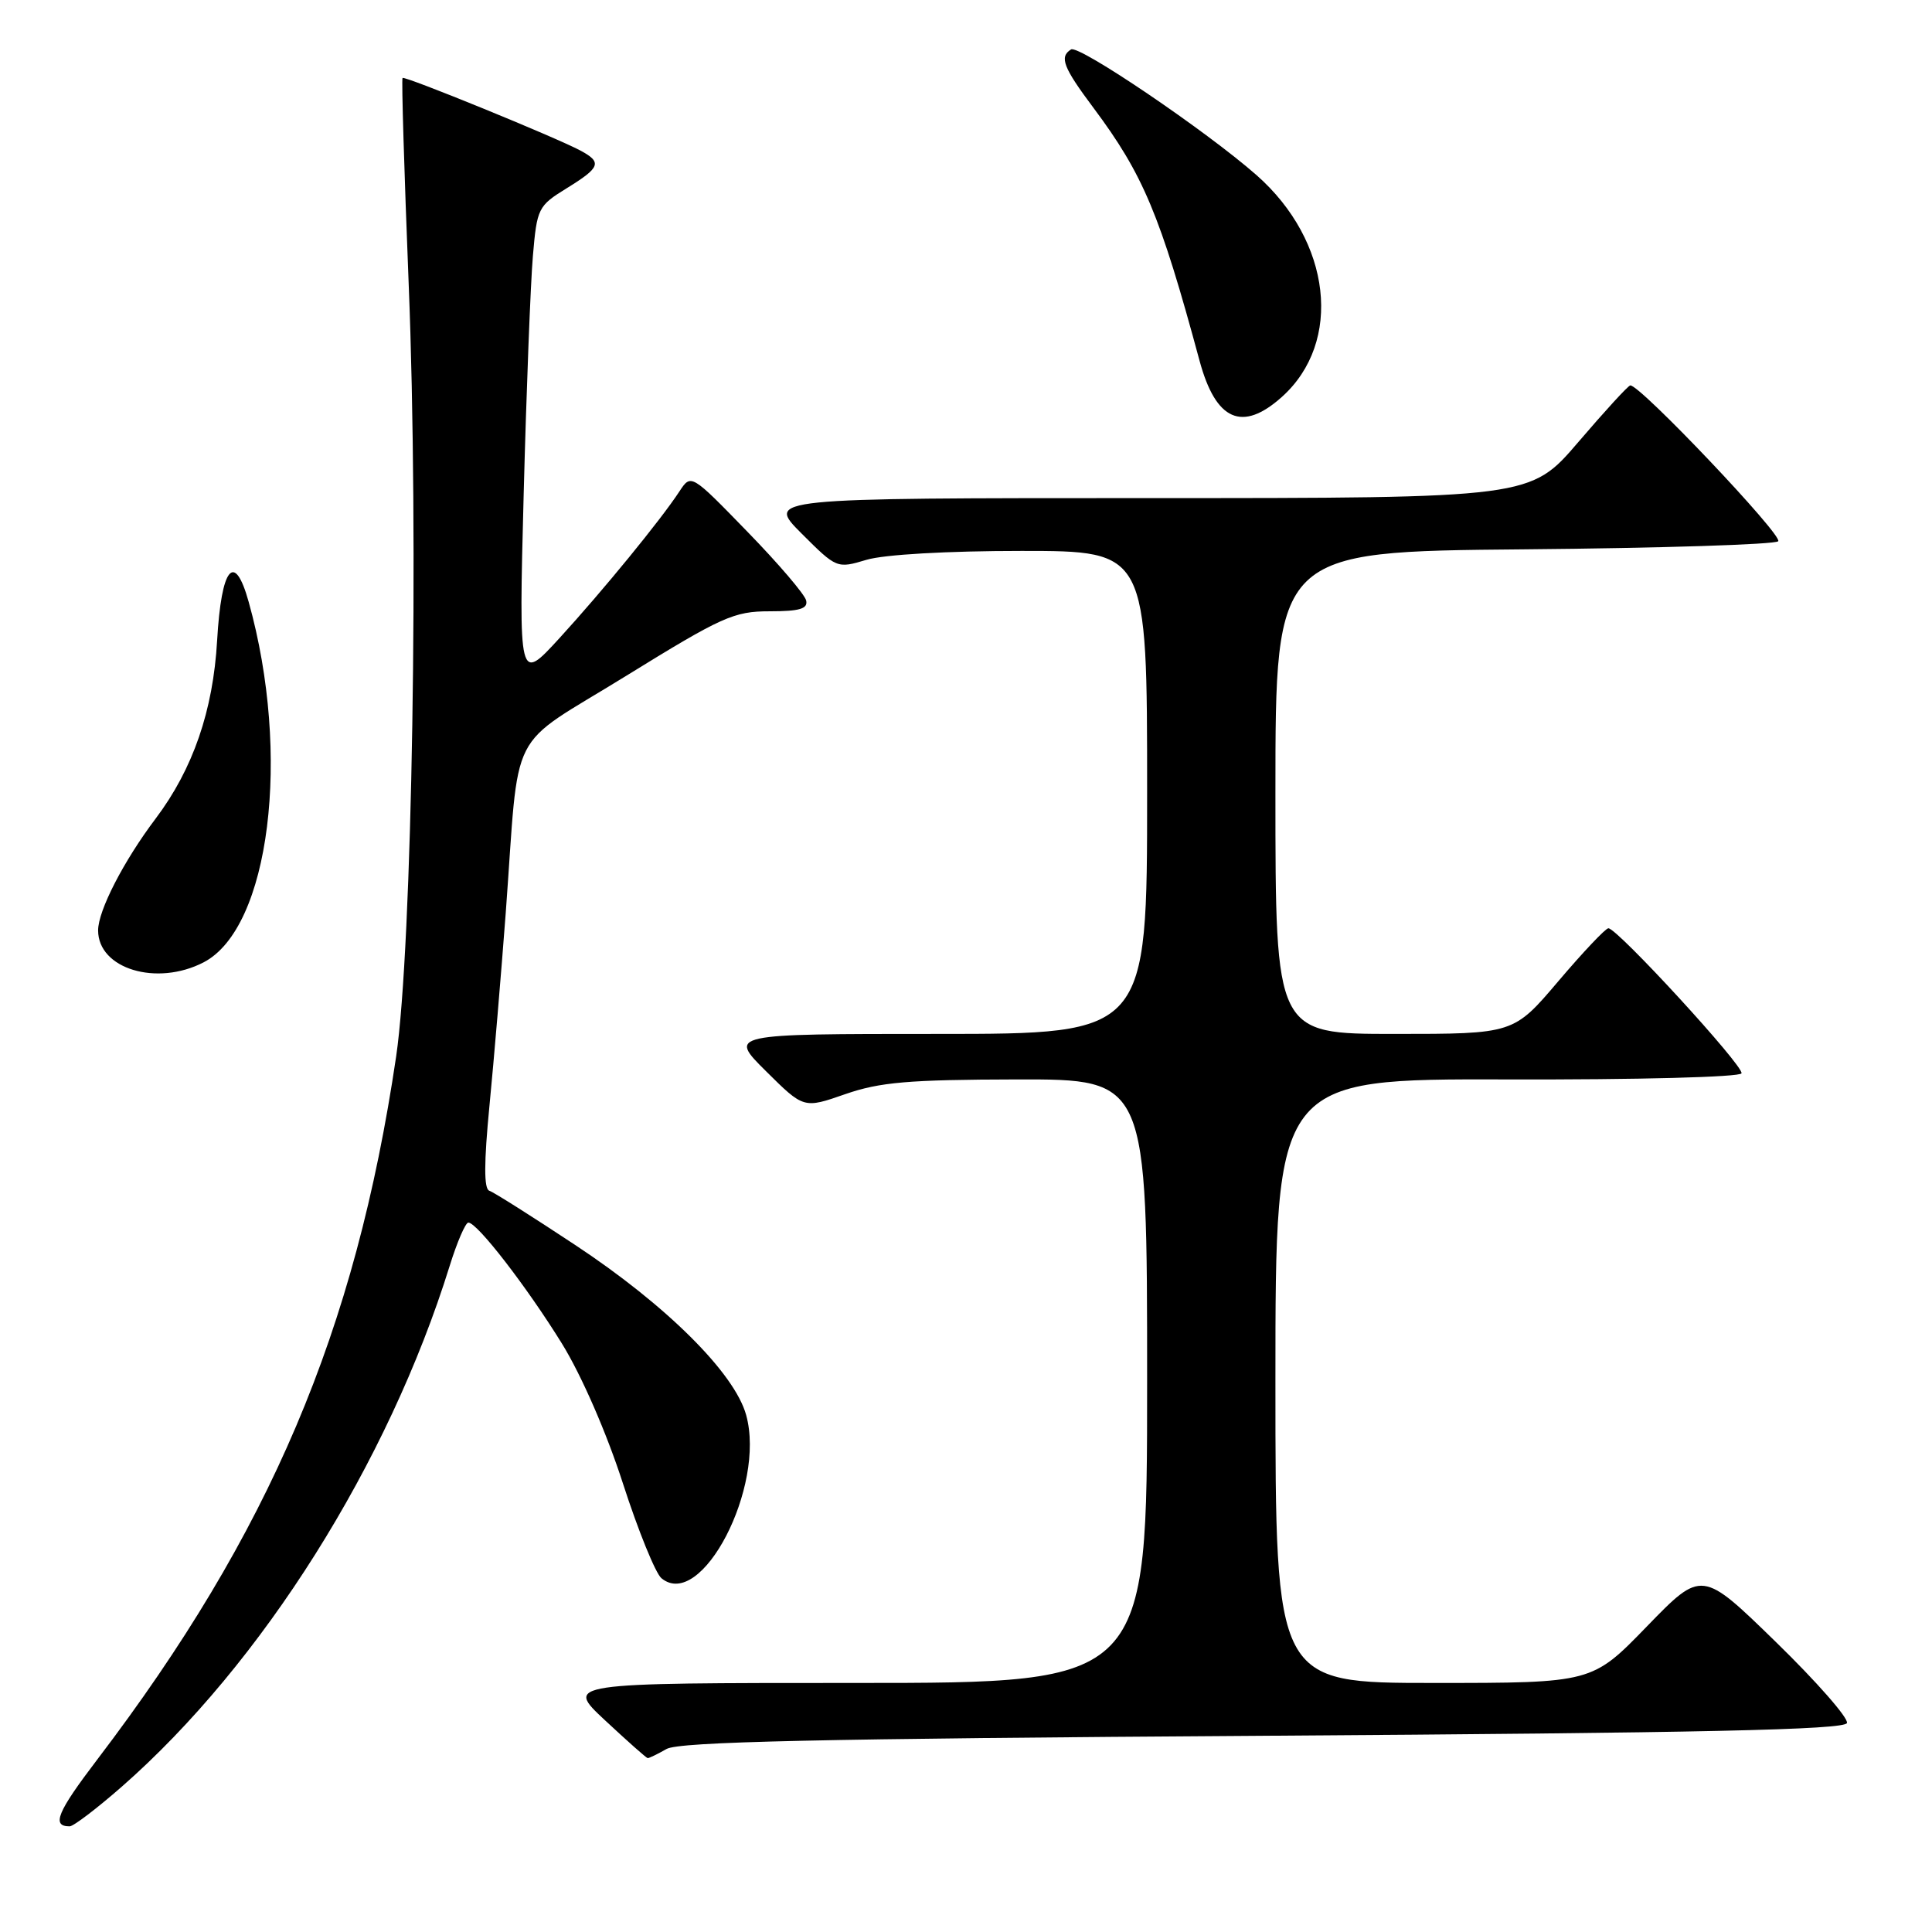 <?xml version="1.0" encoding="UTF-8" standalone="no"?>
<!DOCTYPE svg PUBLIC "-//W3C//DTD SVG 1.1//EN" "http://www.w3.org/Graphics/SVG/1.1/DTD/svg11.dtd" >
<svg xmlns="http://www.w3.org/2000/svg" xmlns:xlink="http://www.w3.org/1999/xlink" version="1.1" viewBox="0 0 256 256">
 <g >
 <path fill="currentColor"
d=" M 16.13 236.75 C 34.72 220.46 51.45 193.89 59.58 167.75 C 60.56 164.59 61.68 162.00 62.06 162.00 C 63.24 162.00 69.82 170.53 74.47 178.05 C 77.06 182.25 80.38 189.87 82.54 196.56 C 84.56 202.82 86.86 208.47 87.64 209.12 C 92.92 213.50 101.50 197.00 98.87 187.50 C 97.34 181.94 88.30 172.95 76.19 164.95 C 70.52 161.20 65.42 157.97 64.84 157.78 C 64.11 157.54 64.12 154.10 64.86 146.47 C 65.45 140.43 66.41 128.97 67.01 121.00 C 68.89 95.66 66.97 99.44 82.96 89.56 C 95.67 81.71 97.24 81.00 101.98 81.00 C 105.95 81.00 107.07 80.67 106.82 79.57 C 106.65 78.78 103.14 74.67 99.03 70.45 C 91.57 62.77 91.57 62.77 90.03 65.11 C 87.55 68.90 79.90 78.25 74.12 84.57 C 68.74 90.44 68.74 90.44 69.39 65.47 C 69.75 51.74 70.30 37.55 70.61 33.93 C 71.15 27.60 71.30 27.28 75.08 24.95 C 79.57 22.18 79.81 21.51 76.91 19.95 C 73.62 18.19 53.63 10.03 53.34 10.33 C 53.19 10.48 53.56 22.73 54.15 37.55 C 55.51 71.41 54.63 125.51 52.49 140.00 C 47.10 176.42 35.75 203.11 12.90 233.13 C 7.56 240.14 6.80 242.00 9.23 242.00 C 9.73 242.00 12.83 239.64 16.13 236.75 Z  M 88.32 231.75 C 89.99 230.79 108.48 230.38 167.42 230.00 C 225.46 229.62 244.43 229.21 244.73 228.31 C 244.95 227.66 240.71 222.83 235.31 217.57 C 225.50 208.01 225.50 208.01 218.23 215.50 C 210.96 223.00 210.96 223.00 189.98 223.00 C 169.00 223.00 169.00 223.00 169.00 182.97 C 169.00 142.95 169.00 142.95 199.73 143.03 C 217.01 143.08 230.59 142.72 230.76 142.22 C 231.08 141.27 214.31 123.00 213.12 123.00 C 212.75 123.00 209.77 126.15 206.50 130.00 C 200.56 137.00 200.56 137.00 184.78 137.00 C 169.00 137.00 169.00 137.00 169.00 105.04 C 169.00 73.08 169.00 73.08 201.92 72.79 C 220.02 72.63 235.19 72.15 235.62 71.72 C 236.32 71.01 217.25 50.91 216.02 51.07 C 215.73 51.10 212.64 54.48 209.14 58.57 C 202.78 66.00 202.78 66.00 152.15 66.00 C 101.53 66.00 101.53 66.00 106.20 70.68 C 110.86 75.33 110.90 75.35 114.81 74.18 C 117.13 73.48 125.51 73.00 135.37 73.00 C 152.00 73.00 152.00 73.00 152.00 105.00 C 152.00 137.00 152.00 137.00 124.26 137.00 C 96.52 137.00 96.52 137.00 101.51 141.95 C 106.50 146.90 106.50 146.90 112.00 144.98 C 116.58 143.39 120.38 143.06 134.75 143.03 C 152.00 143.00 152.00 143.00 152.00 183.00 C 152.00 223.00 152.00 223.00 113.43 223.00 C 74.86 223.00 74.86 223.00 80.18 227.96 C 83.11 230.69 85.64 232.94 85.82 232.96 C 85.99 232.98 87.11 232.44 88.32 231.75 Z  M 26.97 127.52 C 35.75 122.98 38.62 100.03 32.95 79.75 C 31.07 72.99 29.33 75.12 28.77 84.87 C 28.24 94.17 25.57 101.90 20.63 108.46 C 16.38 114.09 13.00 120.66 13.00 123.28 C 13.00 128.38 20.76 130.73 26.97 127.52 Z  M 169.85 52.60 C 177.96 45.33 176.43 31.95 166.49 23.20 C 159.84 17.35 142.96 5.91 141.92 6.55 C 140.34 7.53 140.87 8.92 144.89 14.29 C 151.49 23.13 153.72 28.45 158.95 47.81 C 161.10 55.76 164.60 57.30 169.85 52.60 Z "/>
</g>
</svg>